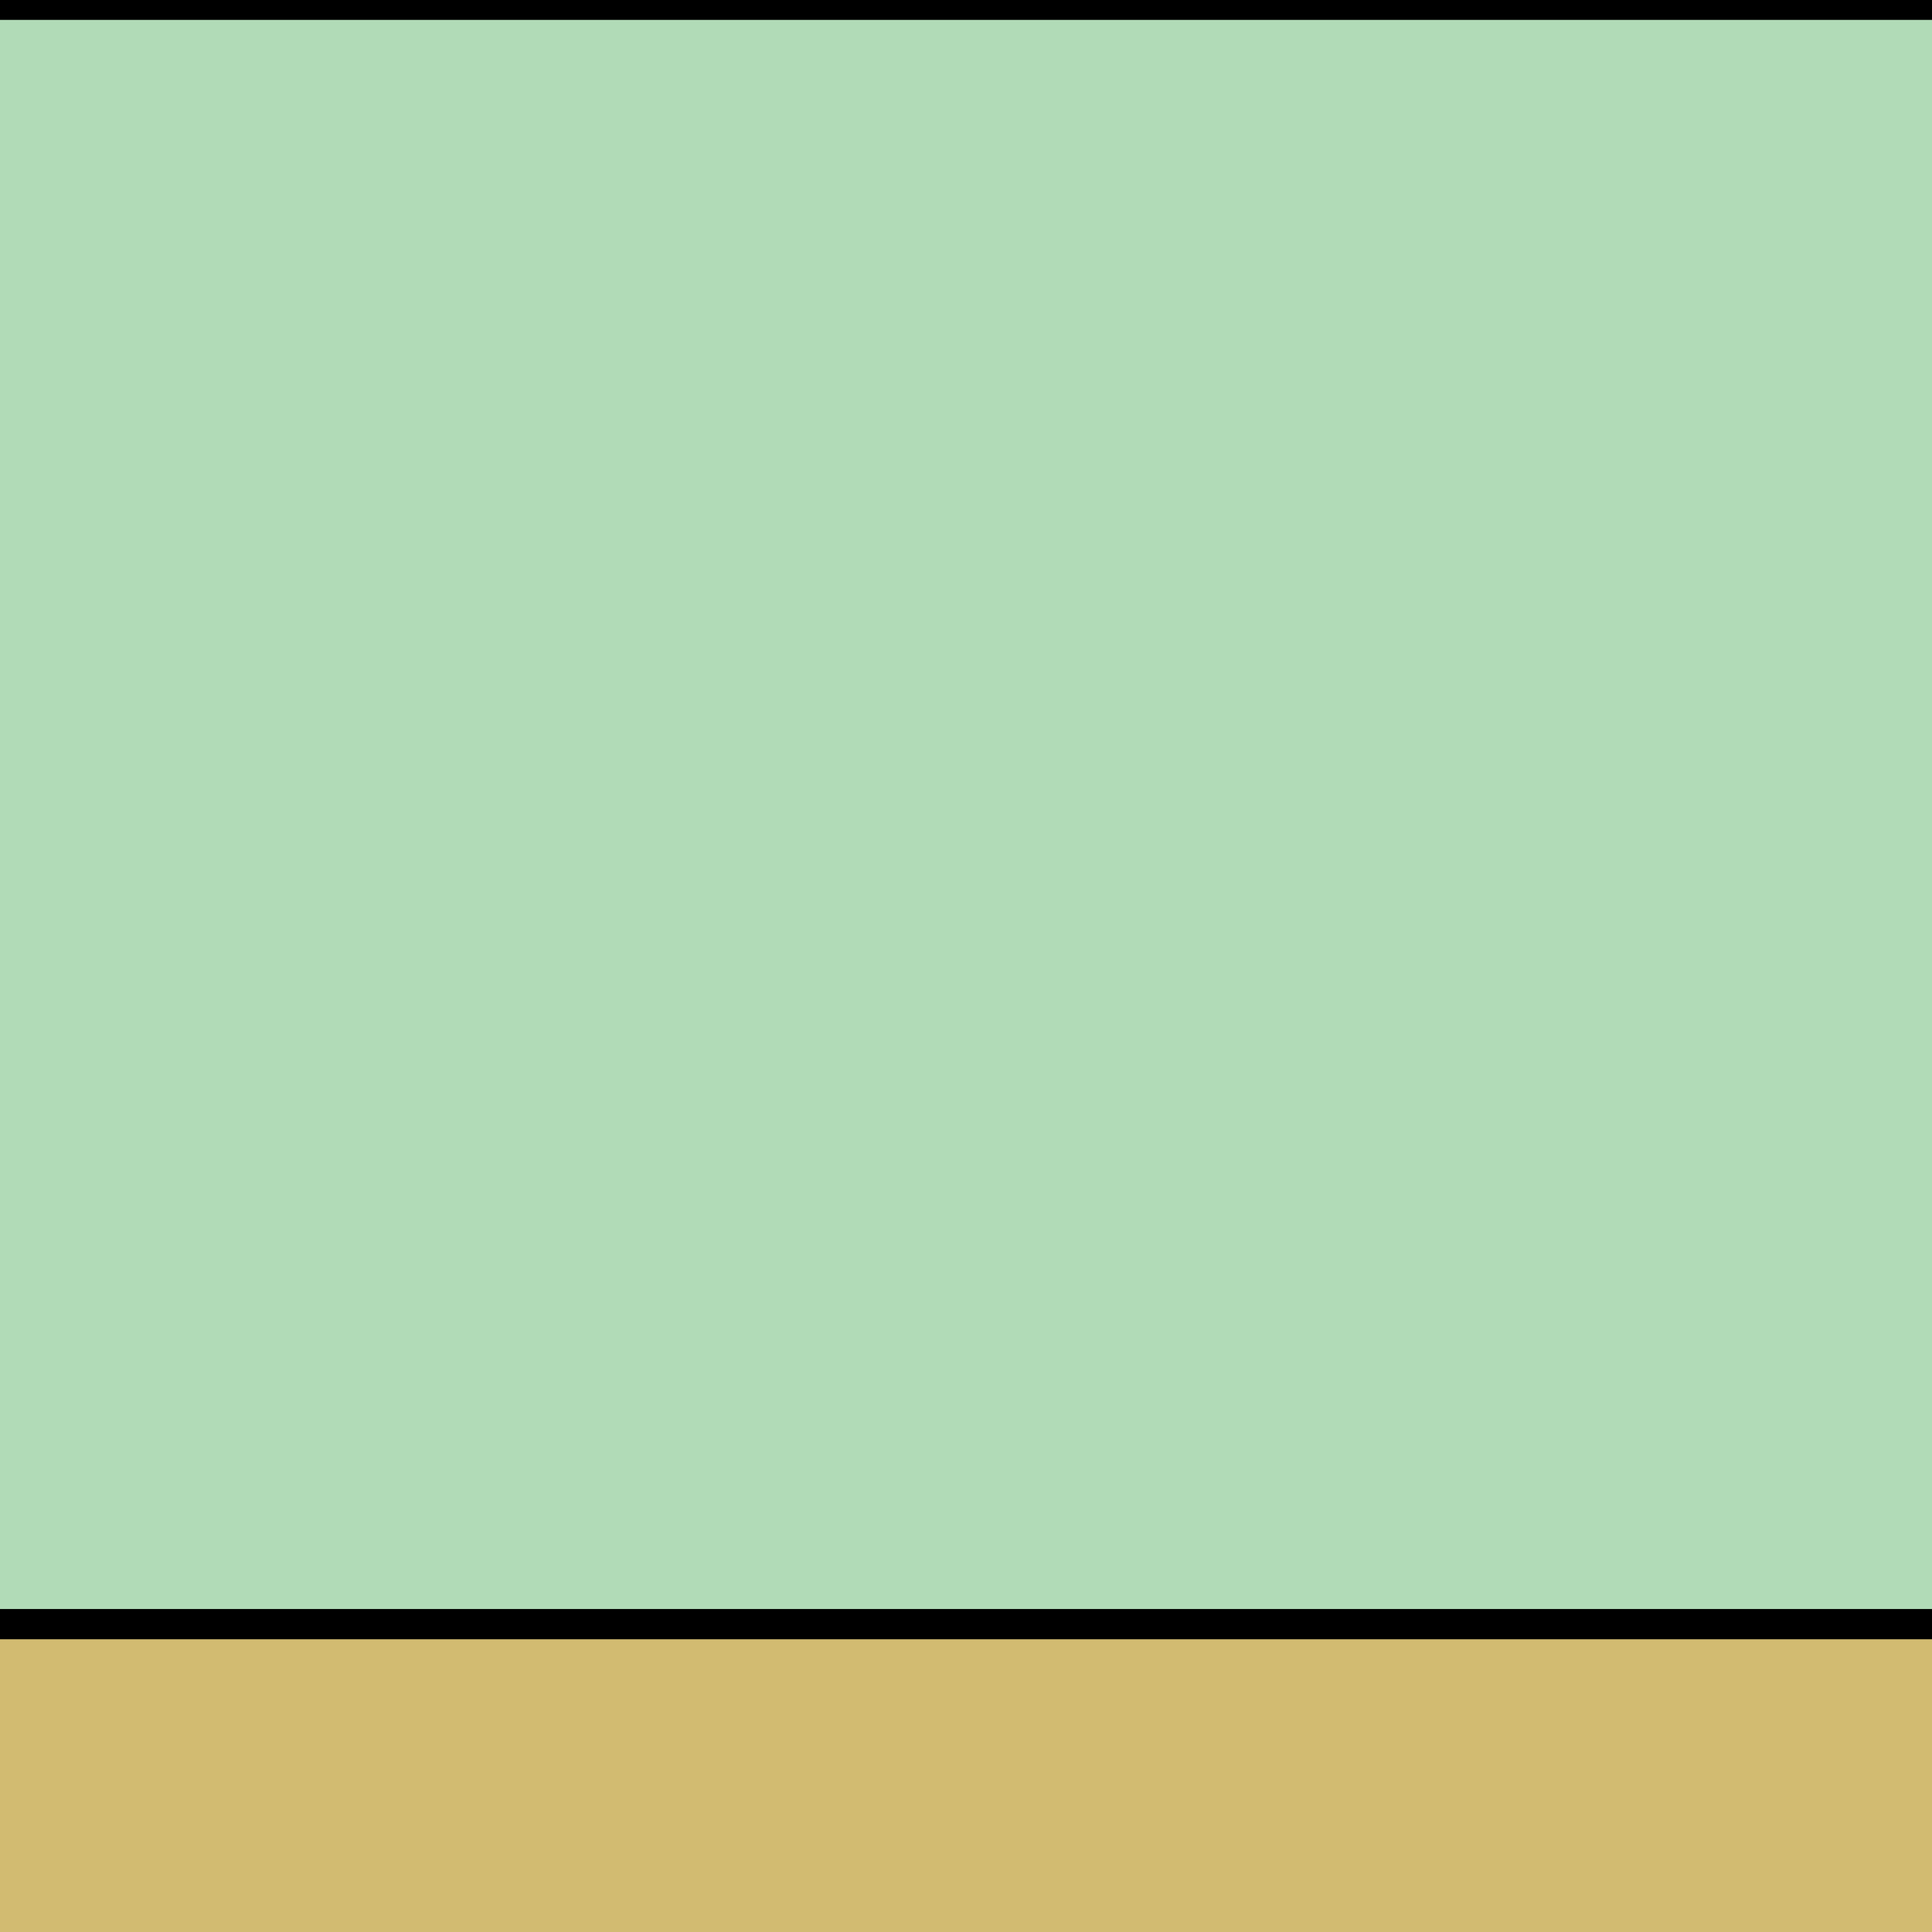 <?xml version="1.0" encoding="UTF-8" standalone="no"?>
<!-- Created with Inkscape (http://www.inkscape.org/) -->

<svg
   xmlns:dc="http://purl.org/dc/elements/1.1/"
   xmlns:cc="http://creativecommons.org/ns#"
   xmlns:rdf="http://www.w3.org/1999/02/22-rdf-syntax-ns#"
   xmlns:svg="http://www.w3.org/2000/svg"
   xmlns="http://www.w3.org/2000/svg"
   xmlns:sodipodi="http://sodipodi.sourceforge.net/DTD/sodipodi-0.dtd"
   xmlns:inkscape="http://www.inkscape.org/namespaces/inkscape"
   width="128"
   height="128"
   id="svg2"
   version="1.1"
   inkscape:version="0.48.5 r10040"
   sodipodi:docname="bitbot.svg"
   inkscape:export-filename="C:\Users\Jack\Desktop\bitbot-vb\bitbot-vb\bitbot-32.png"
   inkscape:export-xdpi="22.25"
   inkscape:export-ydpi="22.25">
  <defs
     id="defs4" />
  <sodipodi:namedview
     id="base"
     pagecolor="#ffffff"
     bordercolor="#666666"
     borderopacity="1.0"
     inkscape:pageopacity="0.0"
     inkscape:pageshadow="2"
     inkscape:zoom="4.21875"
     inkscape:cx="44.8"
     inkscape:cy="53.57037"
     inkscape:document-units="px"
     inkscape:current-layer="layer1"
     showgrid="false"
     inkscape:window-width="1366"
     inkscape:window-height="705"
     inkscape:window-x="-32000"
     inkscape:window-y="-32000"
     inkscape:window-maximized="0">
    <inkscape:grid
       type="xygrid"
       id="grid2985"
       empspacing="4"
       visible="true"
       enabled="true"
       snapvisiblegridlinesonly="true"
       spacingx="8px"
       spacingy="8px" />
  </sodipodi:namedview>
  <g
     inkscape:label="Layer 1"
     inkscape:groupmode="layer"
     id="layer1"
     transform="translate(0,-924.362)">
    <flowRoot
       xml:space="preserve"
       id="flowRoot2987"
       style="font-size:14px;font-style:normal;font-variant:normal;font-weight:bold;font-stretch:normal;line-height:125%;letter-spacing:0px;word-spacing:0px;fill:#d2bb71;fill-opacity:1;stroke:#000000;stroke-width:1.525;stroke-linecap:round;stroke-linejoin:round;stroke-miterlimit:4;stroke-opacity:1;stroke-dasharray:none;font-family:Segoe UI;-inkscape-font-specification:Segoe UI Bold"
       transform="matrix(1.404,0,0,1.404,-27.337,1028.04)"><flowRegion
         id="flowRegion2989"><rect
           id="rect2991"
           width="111.569"
           height="81.245"
           x="8"
           y="-26.399"
           style="font-size:14px;font-style:normal;font-variant:normal;font-weight:bold;font-stretch:normal;fill:#d2bb71;fill-opacity:1;stroke:#000000;stroke-width:1.525;stroke-linecap:round;stroke-linejoin:round;stroke-miterlimit:4;stroke-opacity:1;stroke-dasharray:none;font-family:Segoe UI;-inkscape-font-specification:Segoe UI Bold" /></flowRegion><flowPara
         style="font-size:45px;font-style:normal;font-variant:normal;font-weight:bold;font-stretch:normal;text-align:center;line-height:125%;text-anchor:middle;fill:#d2bb71;fill-opacity:1;stroke:#000000;stroke-width:1.525;stroke-linecap:round;stroke-linejoin:round;stroke-miterlimit:4;stroke-opacity:1;stroke-dasharray:none;font-family:Segoe UI;-inkscape-font-specification:Segoe UI Bold"
         id="flowPara2997">bot</flowPara></flowRoot>    <flowRoot
       xml:space="preserve"
       id="flowRoot2999"
       style="fill:black;stroke:none;stroke-opacity:1;stroke-width:1px;stroke-linejoin:miter;stroke-linecap:butt;fill-opacity:1;font-family:Segoe UI;font-style:normal;font-weight:bold;font-size:4px;line-height:125%;letter-spacing:0px;word-spacing:0px;-inkscape-font-specification:Segoe UI Bold;font-stretch:normal;font-variant:normal"><flowRegion
         id="flowRegion3001"><rect
           id="rect3003"
           width="84.385"
           height="48.593"
           x="-59.496"
           y="58.548"
           style="-inkscape-font-specification:Segoe UI Bold;font-family:Segoe UI;font-weight:bold;font-style:normal;font-stretch:normal;font-variant:normal" /></flowRegion><flowPara
         id="flowPara3005"></flowPara></flowRoot>    <flowRoot
       xml:space="preserve"
       id="flowRoot2987-1"
       style="font-size:14px;font-style:normal;font-variant:normal;font-weight:bold;font-stretch:normal;line-height:125%;letter-spacing:0px;word-spacing:0px;fill:#b1dbb7;fill-opacity:1;stroke:#000000;stroke-width:1.437;stroke-linecap:round;stroke-linejoin:round;stroke-miterlimit:4;stroke-opacity:1;stroke-dasharray:none;font-family:Segoe UI;-inkscape-font-specification:Segoe UI Bold"
       transform="matrix(1.392,0,0,1.392,-19.005,961.426)"><flowRegion
         id="flowRegion2989-7"><rect
           id="rect2991-4"
           width="99.583"
           height="77.074"
           x="8"
           y="-26.399"
           style="font-size:14px;font-style:normal;font-variant:normal;font-weight:bold;font-stretch:normal;fill:#b1dbb7;fill-opacity:1;stroke:#000000;stroke-width:1.437;stroke-linecap:round;stroke-linejoin:round;stroke-miterlimit:4;stroke-opacity:1;stroke-dasharray:none;font-family:Segoe UI;-inkscape-font-specification:Segoe UI Bold" /></flowRegion><flowPara
         id="flowPara2993-0"
         style="font-size:57px;font-style:normal;font-variant:normal;font-weight:bold;font-stretch:normal;text-align:center;line-height:125%;text-anchor:middle;fill:#b1dbb7;fill-opacity:1;stroke:#000000;stroke-width:1.437;stroke-linecap:round;stroke-linejoin:round;stroke-miterlimit:4;stroke-opacity:1;stroke-dasharray:none;font-family:Segoe UI;-inkscape-font-specification:Segoe UI Bold">bit</flowPara><flowPara
         style="font-size:45px;font-style:normal;font-variant:normal;font-weight:bold;font-stretch:normal;text-align:center;line-height:66%;text-anchor:middle;fill:#b1dbb7;fill-opacity:1;stroke:#000000;stroke-width:1.437;stroke-linecap:round;stroke-linejoin:round;stroke-miterlimit:4;stroke-opacity:1;stroke-dasharray:none;font-family:Segoe UI;-inkscape-font-specification:Segoe UI Bold"
         id="flowPara2997-9" /></flowRoot>  </g>
</svg>

